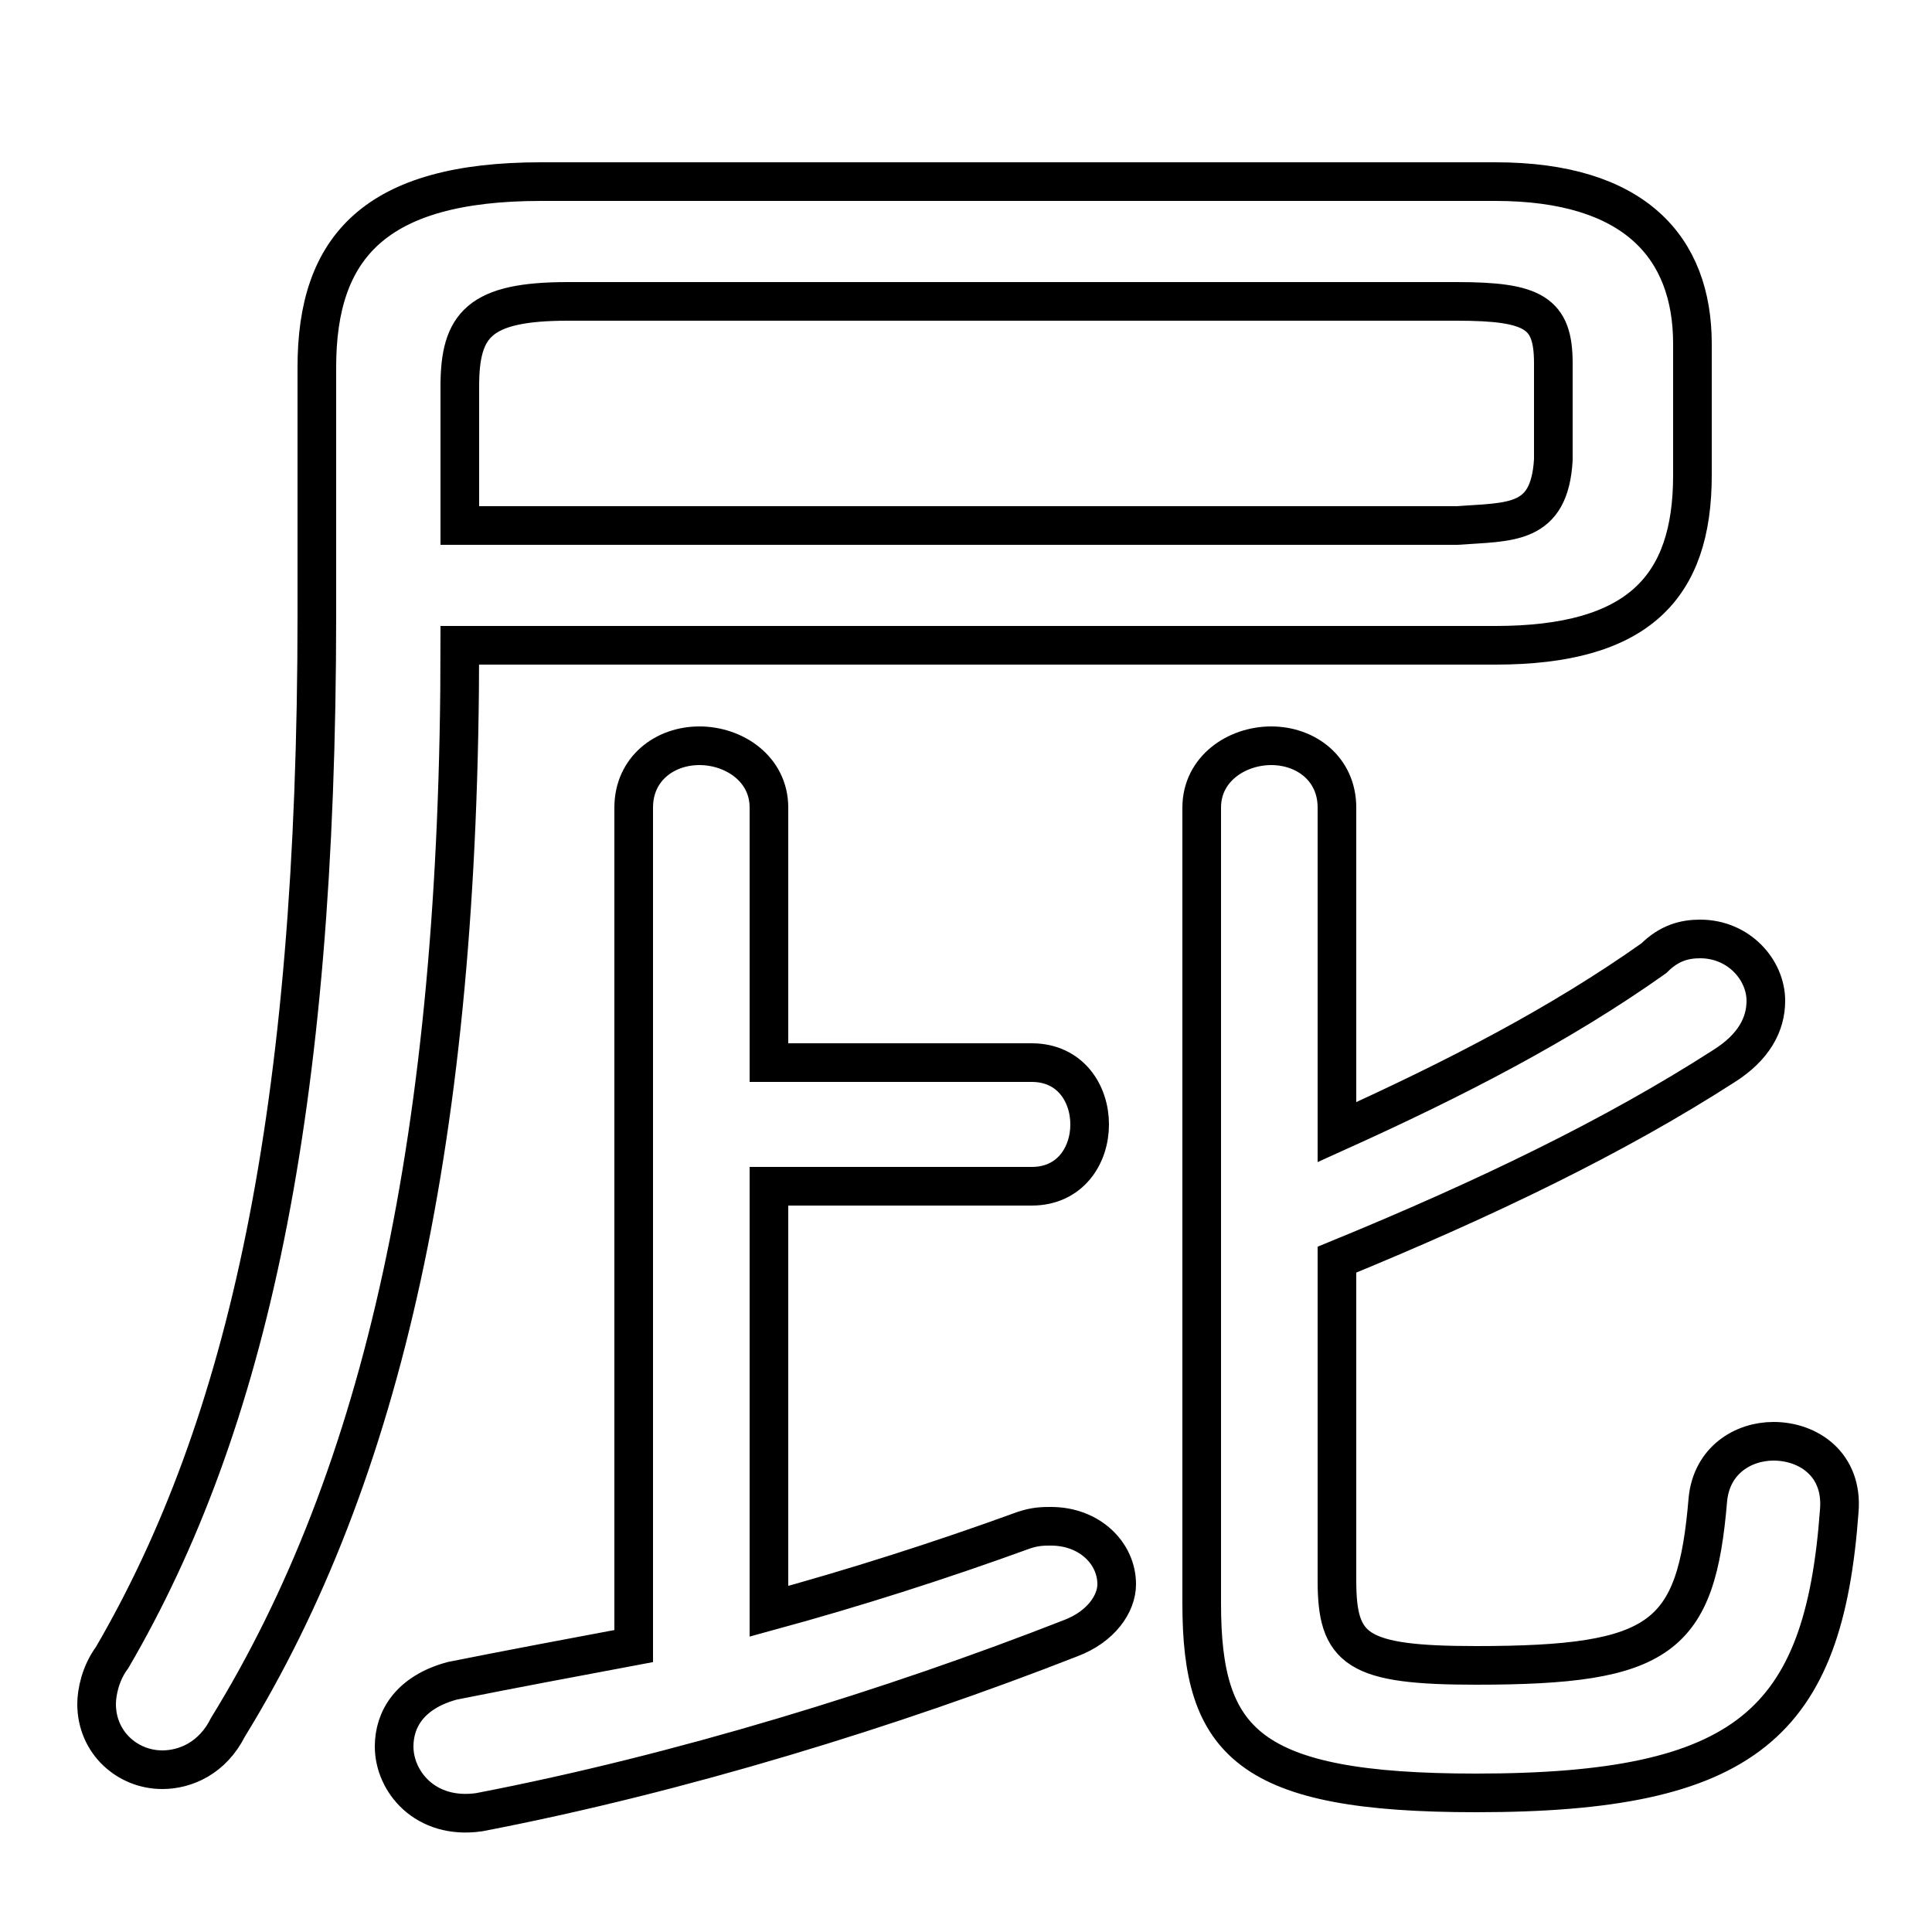 <svg xmlns="http://www.w3.org/2000/svg" viewBox="0 -44.0 50.0 50.0">
    <rect x="0" y="-44.0" width="50.0" height="50.0" fill="#808080" stroke="none"/>
    <g transform="scale(1, -1)">
        <!-- ボディの枠 -->
        <rect x="0" y="-6.0" width="50.0" height="50.0"
            stroke="white" fill="white"/>
        <!-- グリフ座標系の原点 -->
        <circle cx="0" cy="0" r="5" fill="white"/>
        <!-- グリフのアウトライン -->
        <g style="fill:none;stroke:#000000;stroke-width:1;">
<path d="M 38.7 27.3 C 42.4 27.3 43.8 28.8 43.8 31.7 L 43.8 35.1 C 43.8 37.6 42.3 39.3 38.7 39.3 L 14.0 39.3 C 9.7 39.3 8.2 37.6 8.2 34.5 L 8.2 28.1 C 8.2 15.2 6.4 7.1 2.9 1.1 C 2.6 0.7 2.5 0.2 2.5 -0.1 C 2.5 -1.1 3.3 -1.8 4.2 -1.8 C 4.8 -1.8 5.5 -1.5 5.9 -0.7 C 9.9 5.8 11.9 14.6 11.9 27.3 Z M 19.9 13.3 L 26.7 13.3 C 27.7 13.3 28.2 14.1 28.2 14.9 C 28.2 15.7 27.7 16.5 26.7 16.5 L 19.9 16.5 L 19.9 23.1 C 19.9 24.1 19.0 24.7 18.1 24.7 C 17.2 24.7 16.4 24.1 16.4 23.1 L 16.4 1.4 C 14.8 1.1 13.2 0.8 11.7 0.5 C 10.6 0.2 10.2 -0.5 10.2 -1.2 C 10.2 -2.1 11.0 -3.1 12.4 -2.9 C 17.6 -1.9 23.1 -0.2 27.7 1.6 C 28.5 1.9 28.9 2.5 28.9 3.0 C 28.9 3.8 28.2 4.5 27.2 4.5 C 27.0 4.5 26.8 4.5 26.5 4.4 C 24.3 3.6 22.1 2.9 19.9 2.3 Z M 11.9 30.4 L 11.9 34.0 C 11.9 35.6 12.4 36.2 14.7 36.2 L 37.7 36.2 C 39.7 36.2 40.2 35.9 40.2 34.6 L 40.2 32.1 C 40.1 30.4 39.1 30.5 37.7 30.4 Z M 34.6 11.4 C 38.5 13.0 41.8 14.6 44.6 16.4 C 45.4 16.9 45.7 17.5 45.7 18.1 C 45.7 18.9 45.0 19.7 44.0 19.7 C 43.6 19.7 43.2 19.6 42.8 19.2 C 40.4 17.5 37.7 16.1 34.6 14.7 L 34.6 23.1 C 34.6 24.1 33.8 24.7 32.9 24.7 C 32.0 24.7 31.1 24.1 31.1 23.1 L 31.1 2.5 C 31.1 -1.1 32.3 -2.4 38.2 -2.4 C 45.2 -2.4 47.2 -0.6 47.6 4.9 C 47.7 6.1 46.8 6.7 45.9 6.7 C 45.1 6.7 44.3 6.2 44.2 5.2 C 43.9 1.6 43.0 0.9 38.2 0.9 C 35.1 0.9 34.6 1.3 34.6 3.1 Z"/>
</g>
</g>
</svg>
